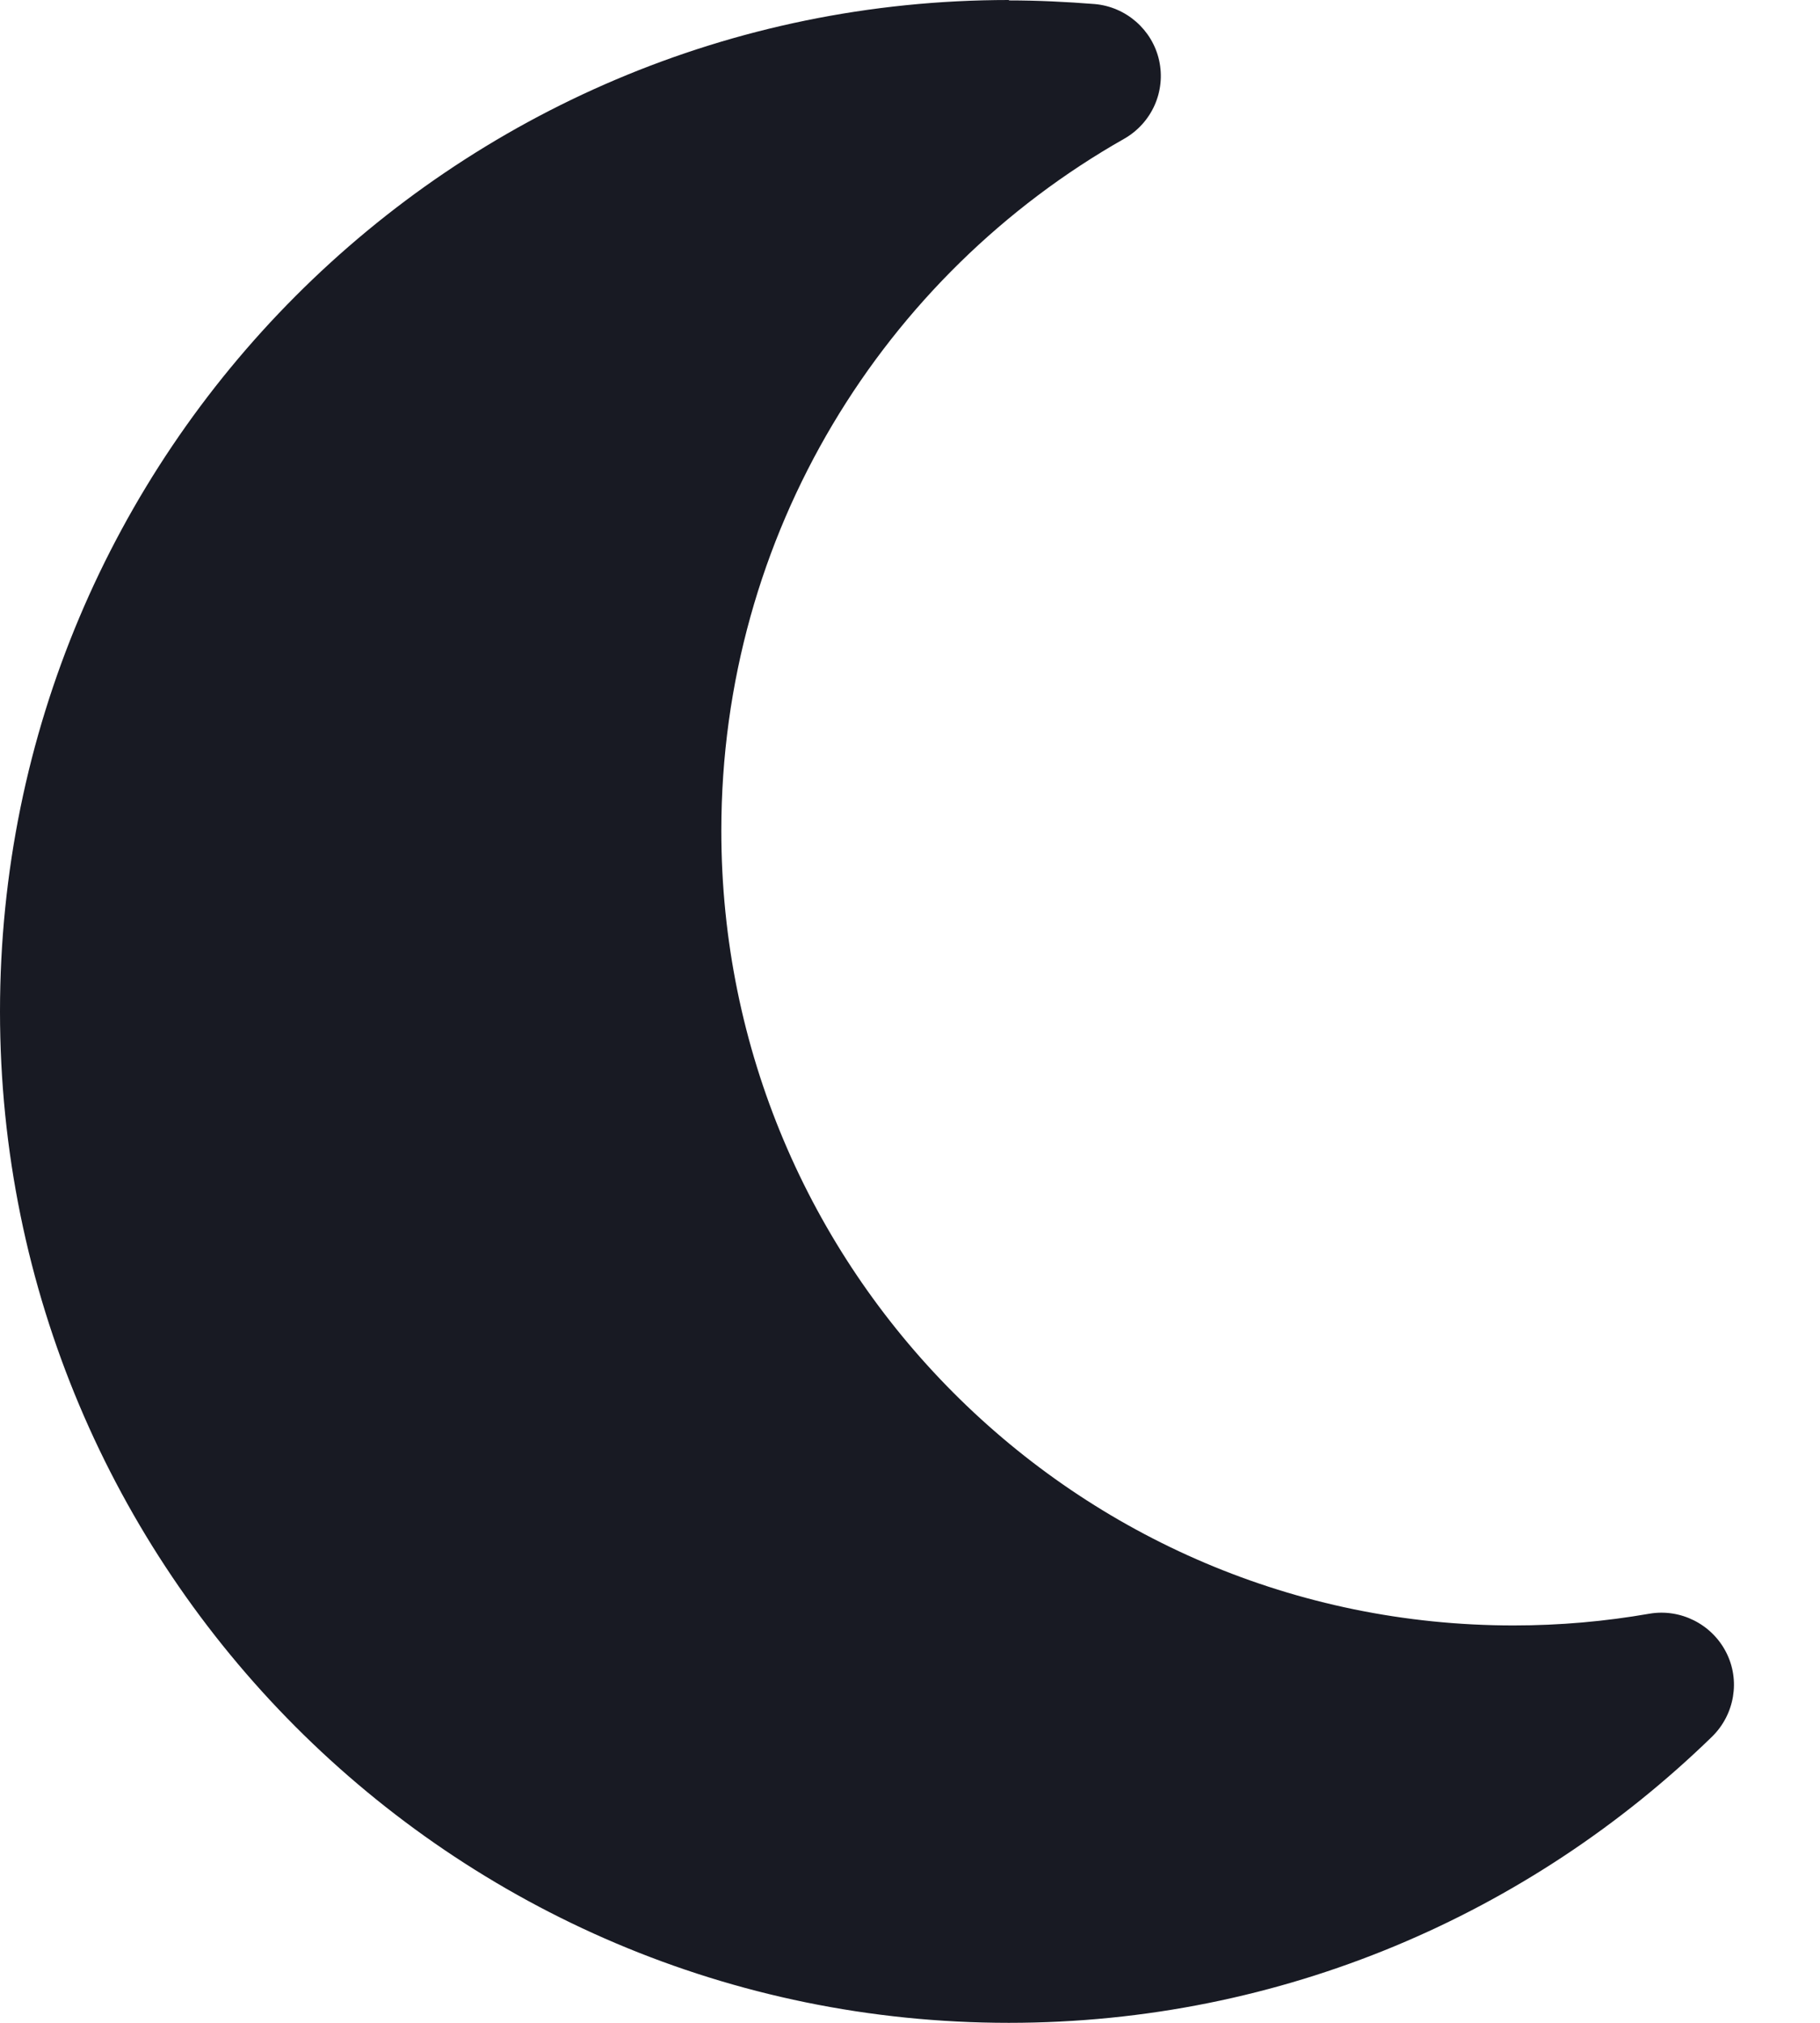 <svg width="18" height="20" viewBox="0 0 18 20" fill="none" xmlns="http://www.w3.org/2000/svg">
<path d="M9.978 0C4.464 0 0 4.478 0 10C0 15.522 4.464 20 9.978 20C12.683 20 15.134 18.92 16.933 17.17C17.156 16.951 17.214 16.612 17.071 16.335C16.929 16.058 16.62 15.902 16.312 15.955C15.875 16.031 15.429 16.071 14.969 16.071C10.643 16.071 7.134 12.554 7.134 8.214C7.134 5.277 8.741 2.719 11.12 1.371C11.393 1.214 11.531 0.902 11.464 0.598C11.397 0.295 11.138 0.067 10.826 0.04C10.545 0.018 10.263 0.004 9.978 0.004V0Z" fill="#181A23"/>
</svg>
